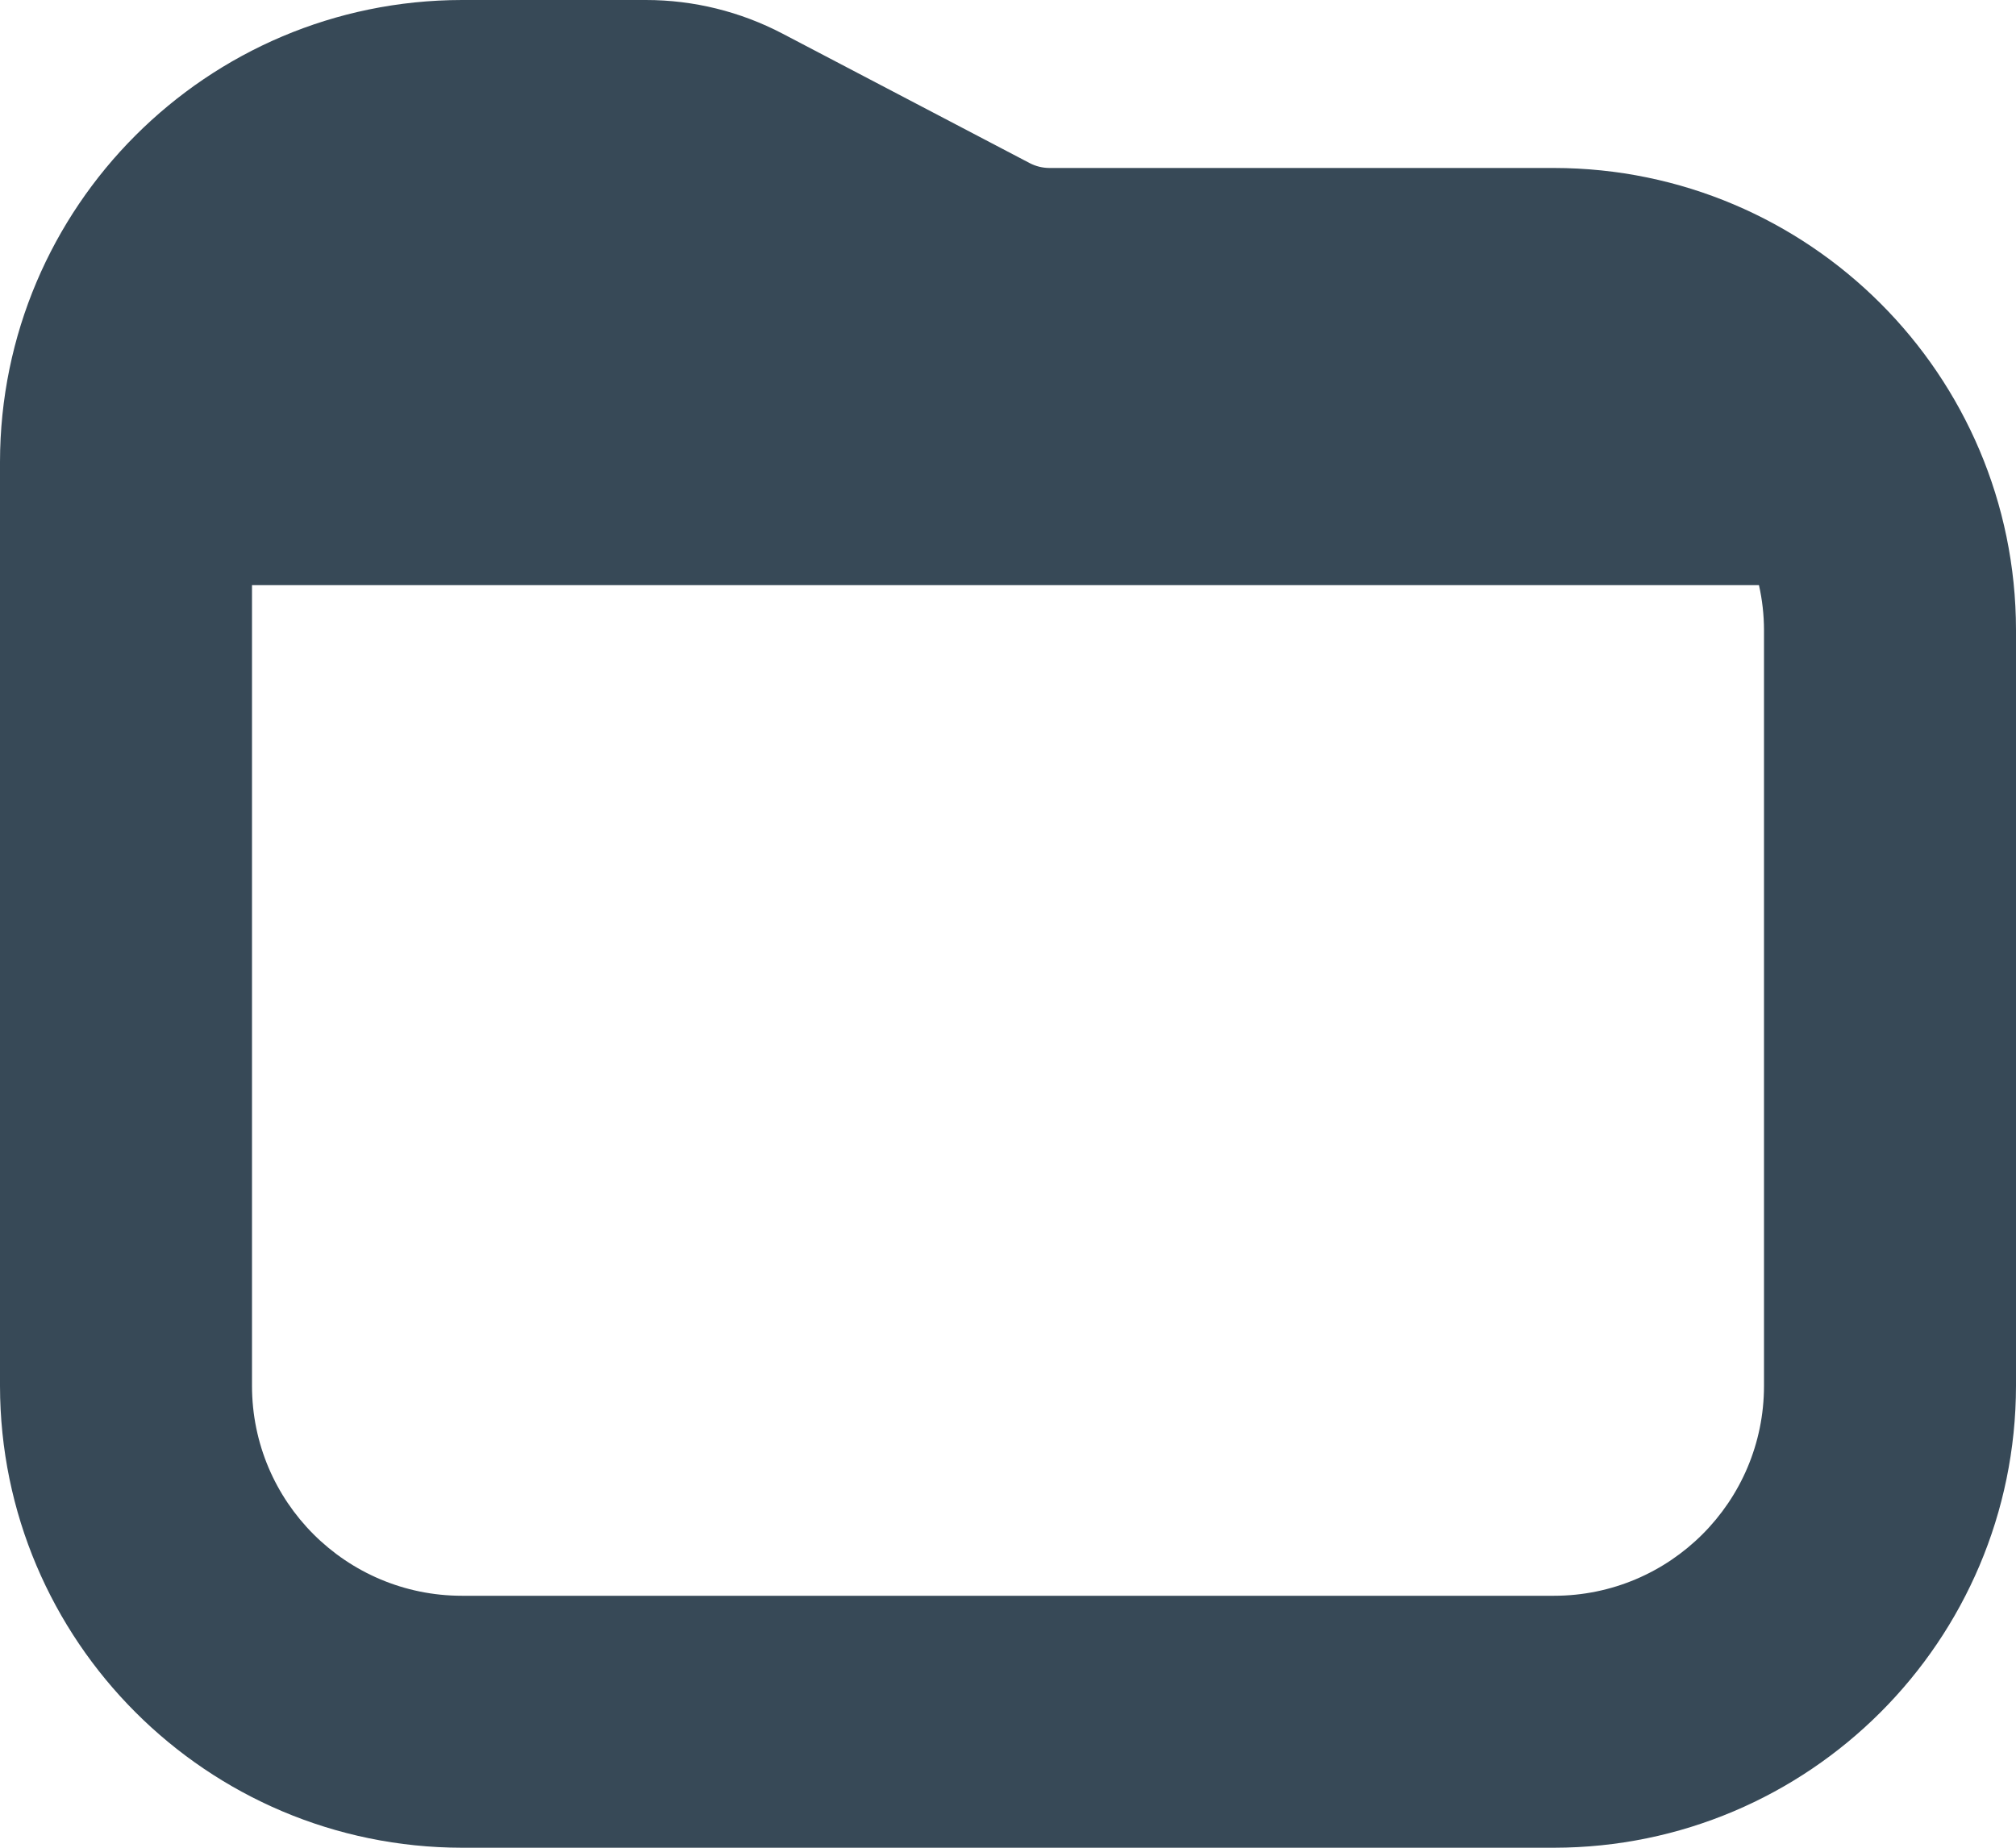 <svg width="48" height="44" viewBox="0 0 48 44" fill="none" xmlns="http://www.w3.org/2000/svg" xmlns:xlink="http://www.w3.org/1999/xlink">
<path d="M37,4L24.984,4C24.822,3.999 24.663,3.96 24.52,3.886L18.63,0.8C17.627,0.275 16.512,0 15.38,0L11,0C4.928,0.007 0.007,4.928 0,11L0,33C0.007,39.072 4.928,43.993 11,44L37,44C43.072,43.993 47.993,39.072 48,33L48,15C47.993,8.928 43.072,4.007 37,4ZM42,33C42,35.761 39.761,38 37,38L11,38C8.239,38 6,35.761 6,33L6,13.934L41.88,13.934C41.959,14.284 41.999,14.641 42,15L42,33Z" fill="#374957"/>
</svg>
